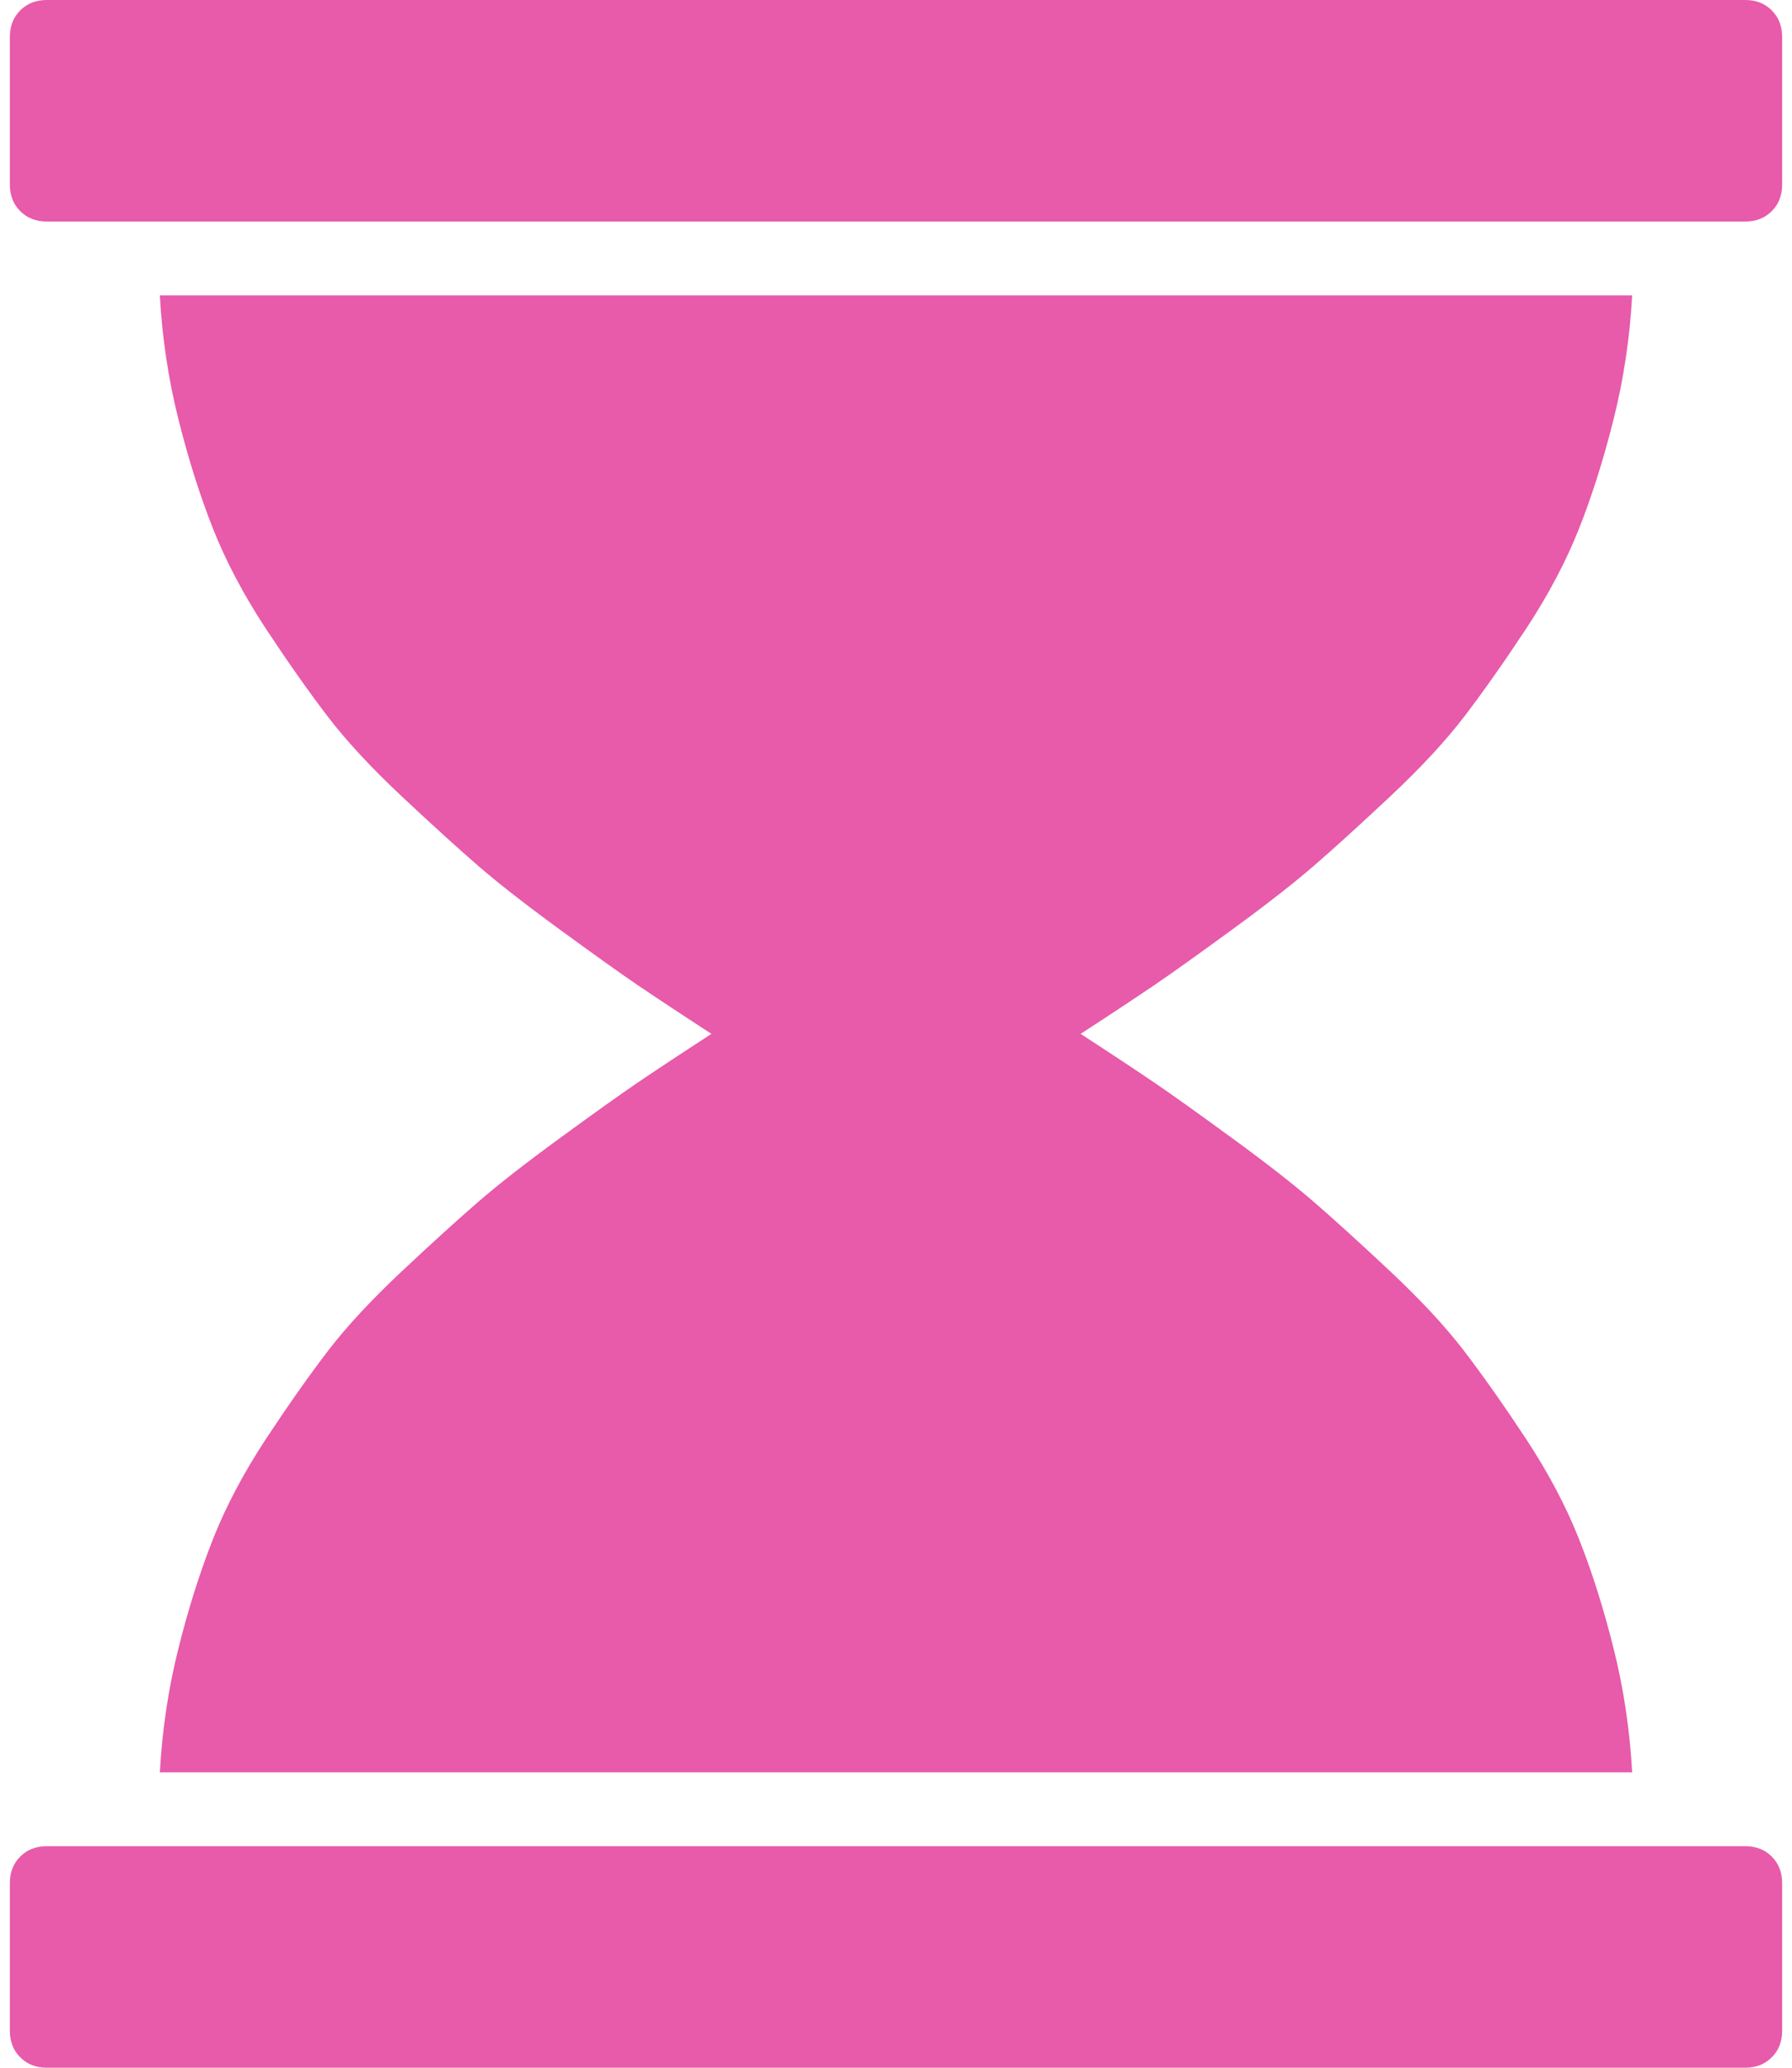 <svg width="26" height="30" viewBox="0 0 26 30" fill="none" xmlns="http://www.w3.org/2000/svg">
<path d="M25.322 26.786C25.478 26.786 25.606 26.836 25.706 26.936C25.807 27.037 25.857 27.165 25.857 27.321V29.464C25.857 29.62 25.807 29.749 25.706 29.849C25.606 29.95 25.478 30 25.322 30H0.679C0.522 30 0.394 29.95 0.294 29.849C0.193 29.749 0.143 29.62 0.143 29.464V27.321C0.143 27.165 0.193 27.037 0.294 26.936C0.394 26.836 0.522 26.786 0.679 26.786H25.322ZM2.319 25.714C2.353 25.1 2.442 24.503 2.587 23.923C2.732 23.343 2.9 22.812 3.089 22.333C3.279 21.853 3.536 21.367 3.859 20.876C4.183 20.385 4.482 19.961 4.755 19.604C5.028 19.247 5.388 18.859 5.835 18.44C6.281 18.022 6.65 17.687 6.94 17.436C7.23 17.185 7.623 16.878 8.12 16.515C8.617 16.152 8.988 15.887 9.233 15.72C9.479 15.553 9.842 15.312 10.322 15C9.842 14.688 9.479 14.447 9.233 14.28C8.988 14.113 8.617 13.848 8.12 13.485C7.623 13.122 7.23 12.815 6.94 12.564C6.65 12.313 6.281 11.978 5.835 11.56C5.388 11.141 5.028 10.753 4.755 10.396C4.482 10.039 4.183 9.615 3.859 9.124C3.536 8.633 3.279 8.147 3.089 7.667C2.9 7.188 2.732 6.657 2.587 6.077C2.442 5.497 2.353 4.9 2.319 4.286H23.681C23.647 4.9 23.558 5.497 23.413 6.077C23.268 6.657 23.101 7.188 22.911 7.667C22.721 8.147 22.464 8.633 22.141 9.124C21.817 9.615 21.518 10.039 21.245 10.396C20.972 10.753 20.612 11.141 20.165 11.56C19.719 11.978 19.351 12.313 19.06 12.564C18.77 12.815 18.377 13.122 17.88 13.485C17.383 13.848 17.012 14.113 16.767 14.28C16.521 14.447 16.159 14.688 15.679 15C16.159 15.312 16.521 15.553 16.767 15.72C17.012 15.887 17.383 16.152 17.88 16.515C18.377 16.878 18.77 17.185 19.06 17.436C19.351 17.687 19.719 18.022 20.165 18.44C20.612 18.859 20.972 19.247 21.245 19.604C21.518 19.961 21.817 20.385 22.141 20.876C22.464 21.367 22.721 21.853 22.911 22.333C23.101 22.812 23.268 23.343 23.413 23.923C23.558 24.503 23.647 25.1 23.681 25.714H2.319ZM25.322 0C25.478 0 25.606 0.05 25.706 0.151C25.807 0.251 25.857 0.379 25.857 0.536V2.679C25.857 2.835 25.807 2.963 25.706 3.064C25.606 3.164 25.478 3.214 25.322 3.214H0.679C0.522 3.214 0.394 3.164 0.294 3.064C0.193 2.963 0.143 2.835 0.143 2.679V0.536C0.143 0.379 0.193 0.251 0.294 0.151C0.394 0.05 0.522 0 0.679 0H25.322Z" fill="#E85AAA"/>
</svg>

